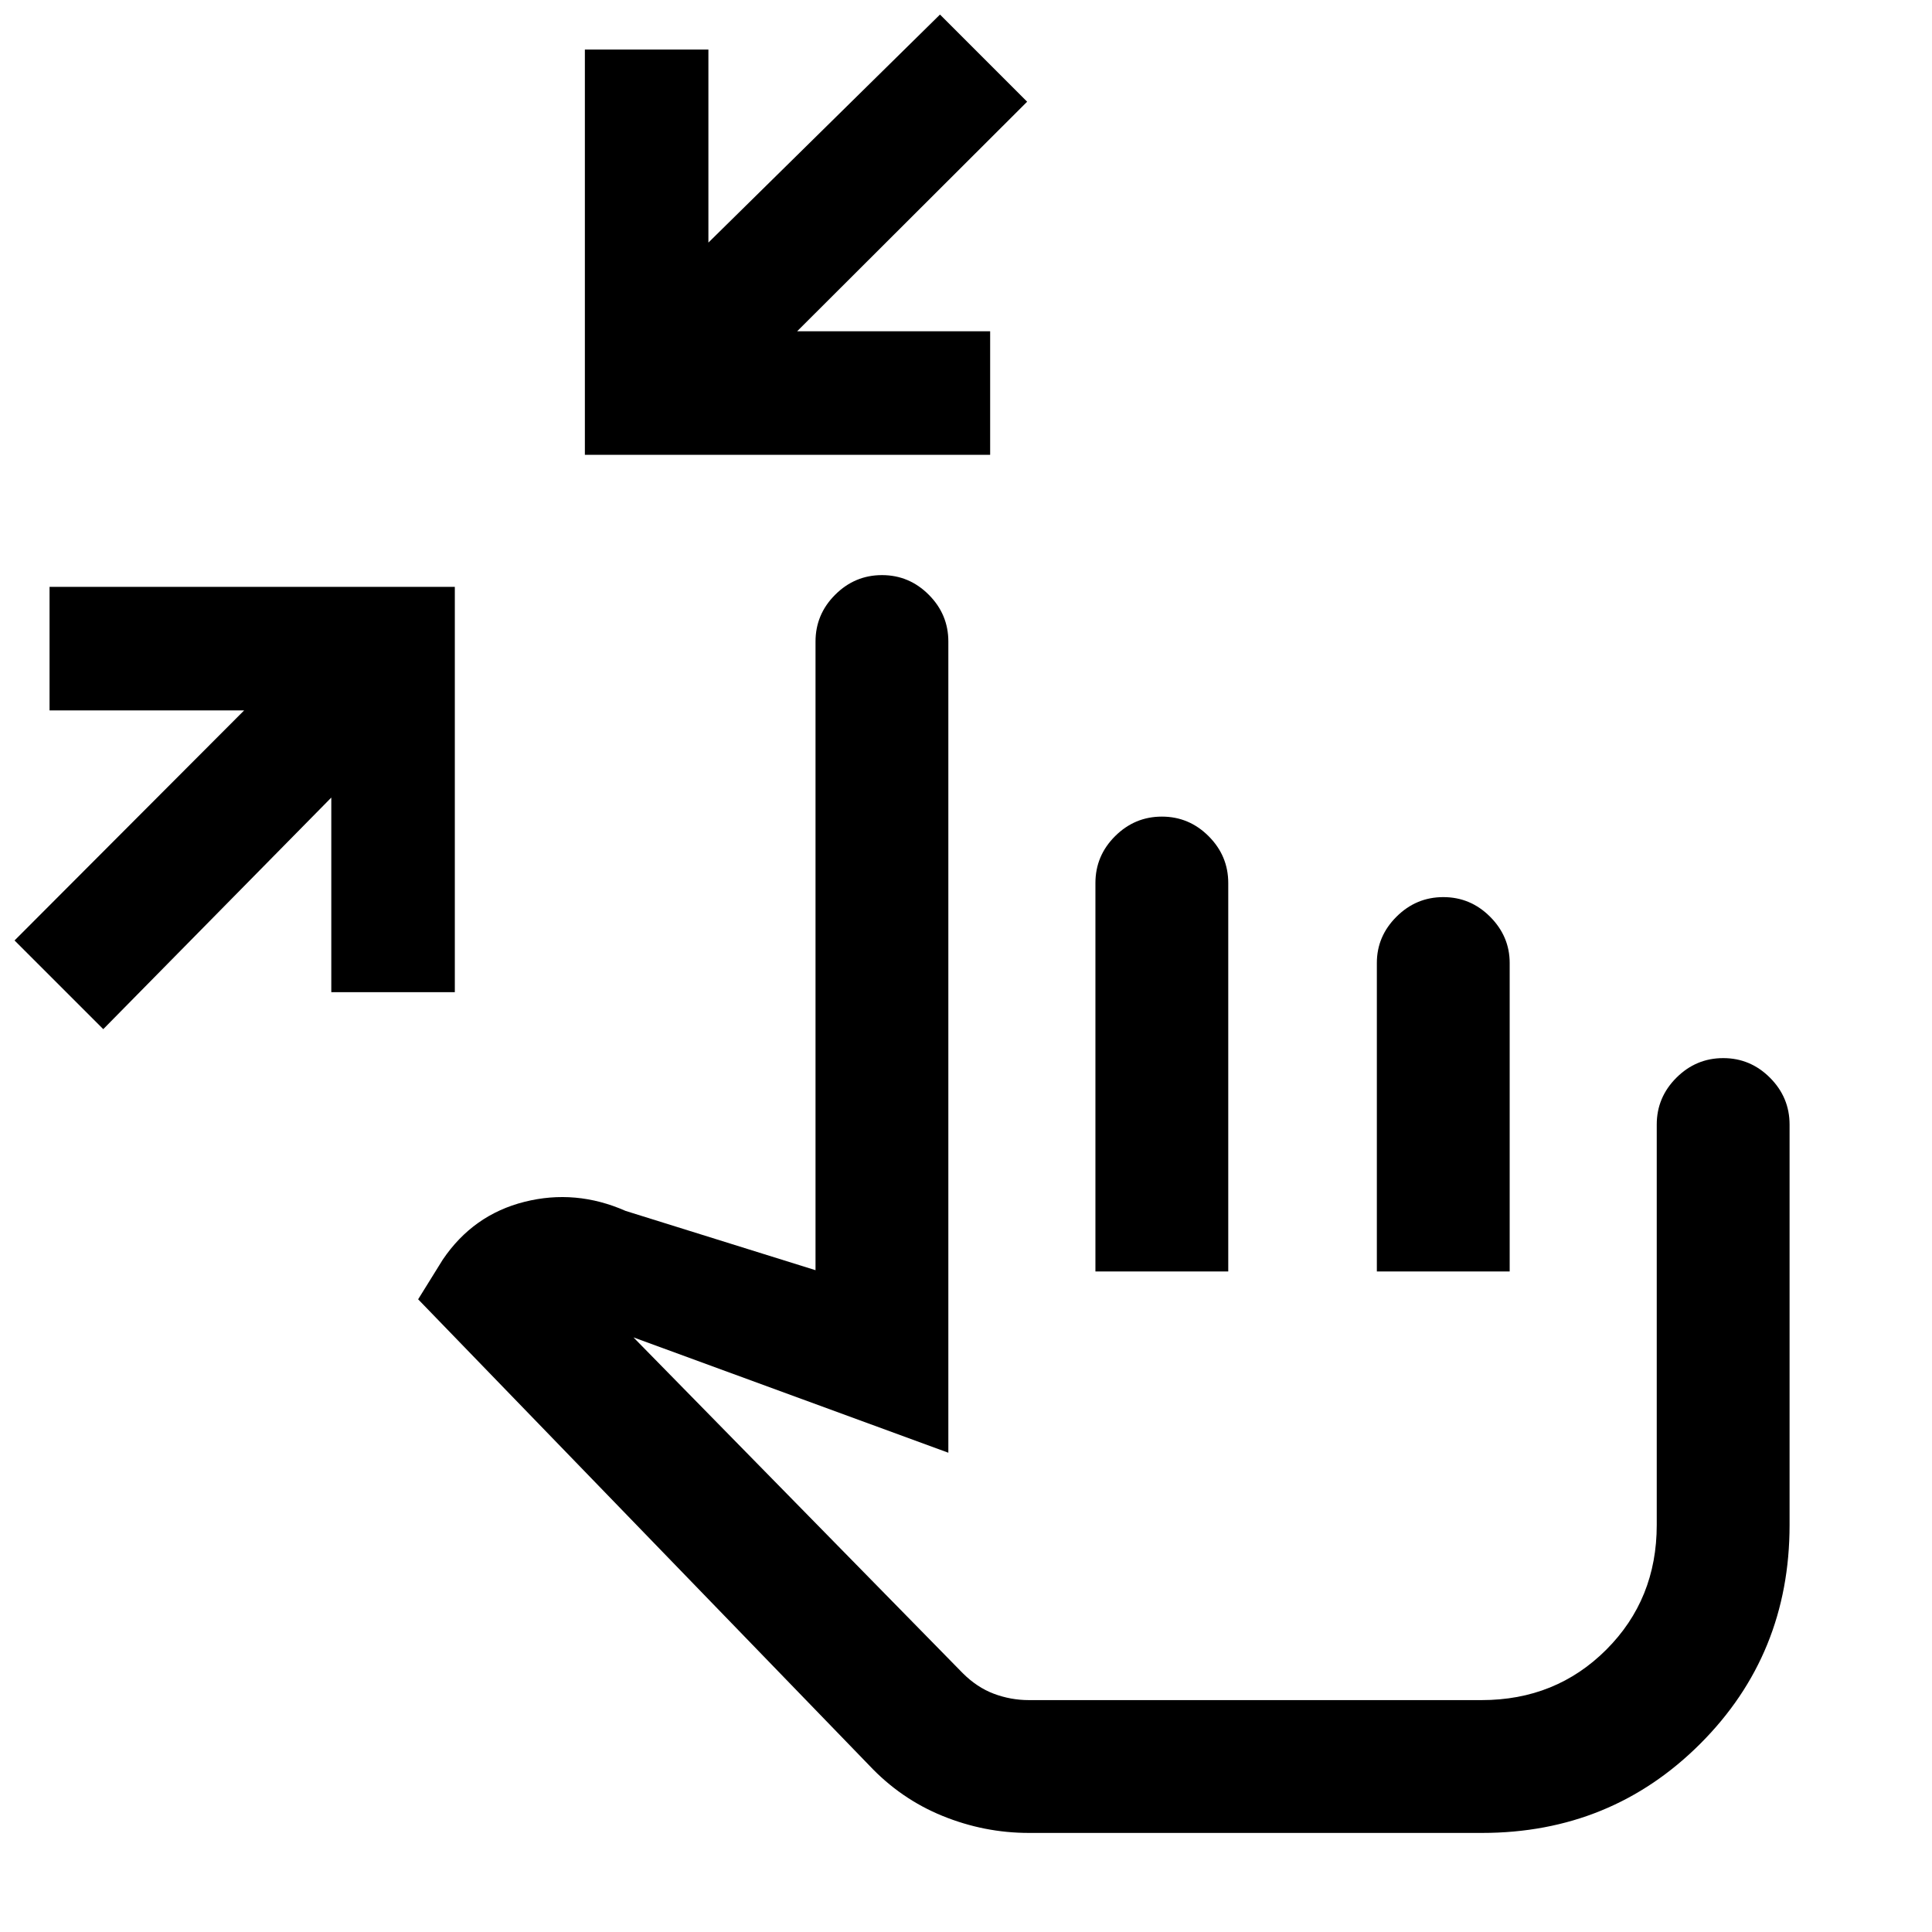 <svg xmlns="http://www.w3.org/2000/svg" height="24" viewBox="0 -960 960 960" width="24"><path d="M51.31-448.62 7.23-492.69 121.31-607H24.62v-61.38H226V-467h-61.38v-96.69L51.31-448.62ZM290.62-734v-201.38H352v95.92l115.08-113.31 43.3 43.31-114.3 114.08H492V-734H290.62ZM511.23-49.23q-22.15 0-42.92-8.46-20.77-8.46-36.46-25.16L207.77-314.38l12.23-19.7q15.08-22.3 40.58-28.73 25.5-6.42 50.27 4.5l94.38 29.46v-312.38q0-13.5 9.76-23.25t23.27-9.75q13.51 0 23.24 9.75 9.73 9.75 9.73 23.25v403.08l-156.46-57.31 163.61 166.84q7.08 7.08 15.48 10.24 8.41 3.15 17.37 3.15h225q36.87 0 61.94-25.07 25.06-25.06 25.06-61.93v-199q0-13.5 9.76-23.25t23.27-9.75q13.51 0 23.24 9.75 9.73 9.75 9.73 23.25v199q0 64.31-44.34 108.65-44.35 44.35-108.51 44.35H511.23Zm33.08-279v-193q0-13.54 9.76-23.27 9.75-9.73 23.26-9.73 13.52 0 23.25 9.75t9.73 23.25v193h-66Zm139.84 0v-153.29q0-13.25 9.76-22.98t23.27-9.73q13.51 0 23.24 9.75 9.73 9.75 9.73 22.96v153.29h-66ZM638-227.85Z"/></svg>